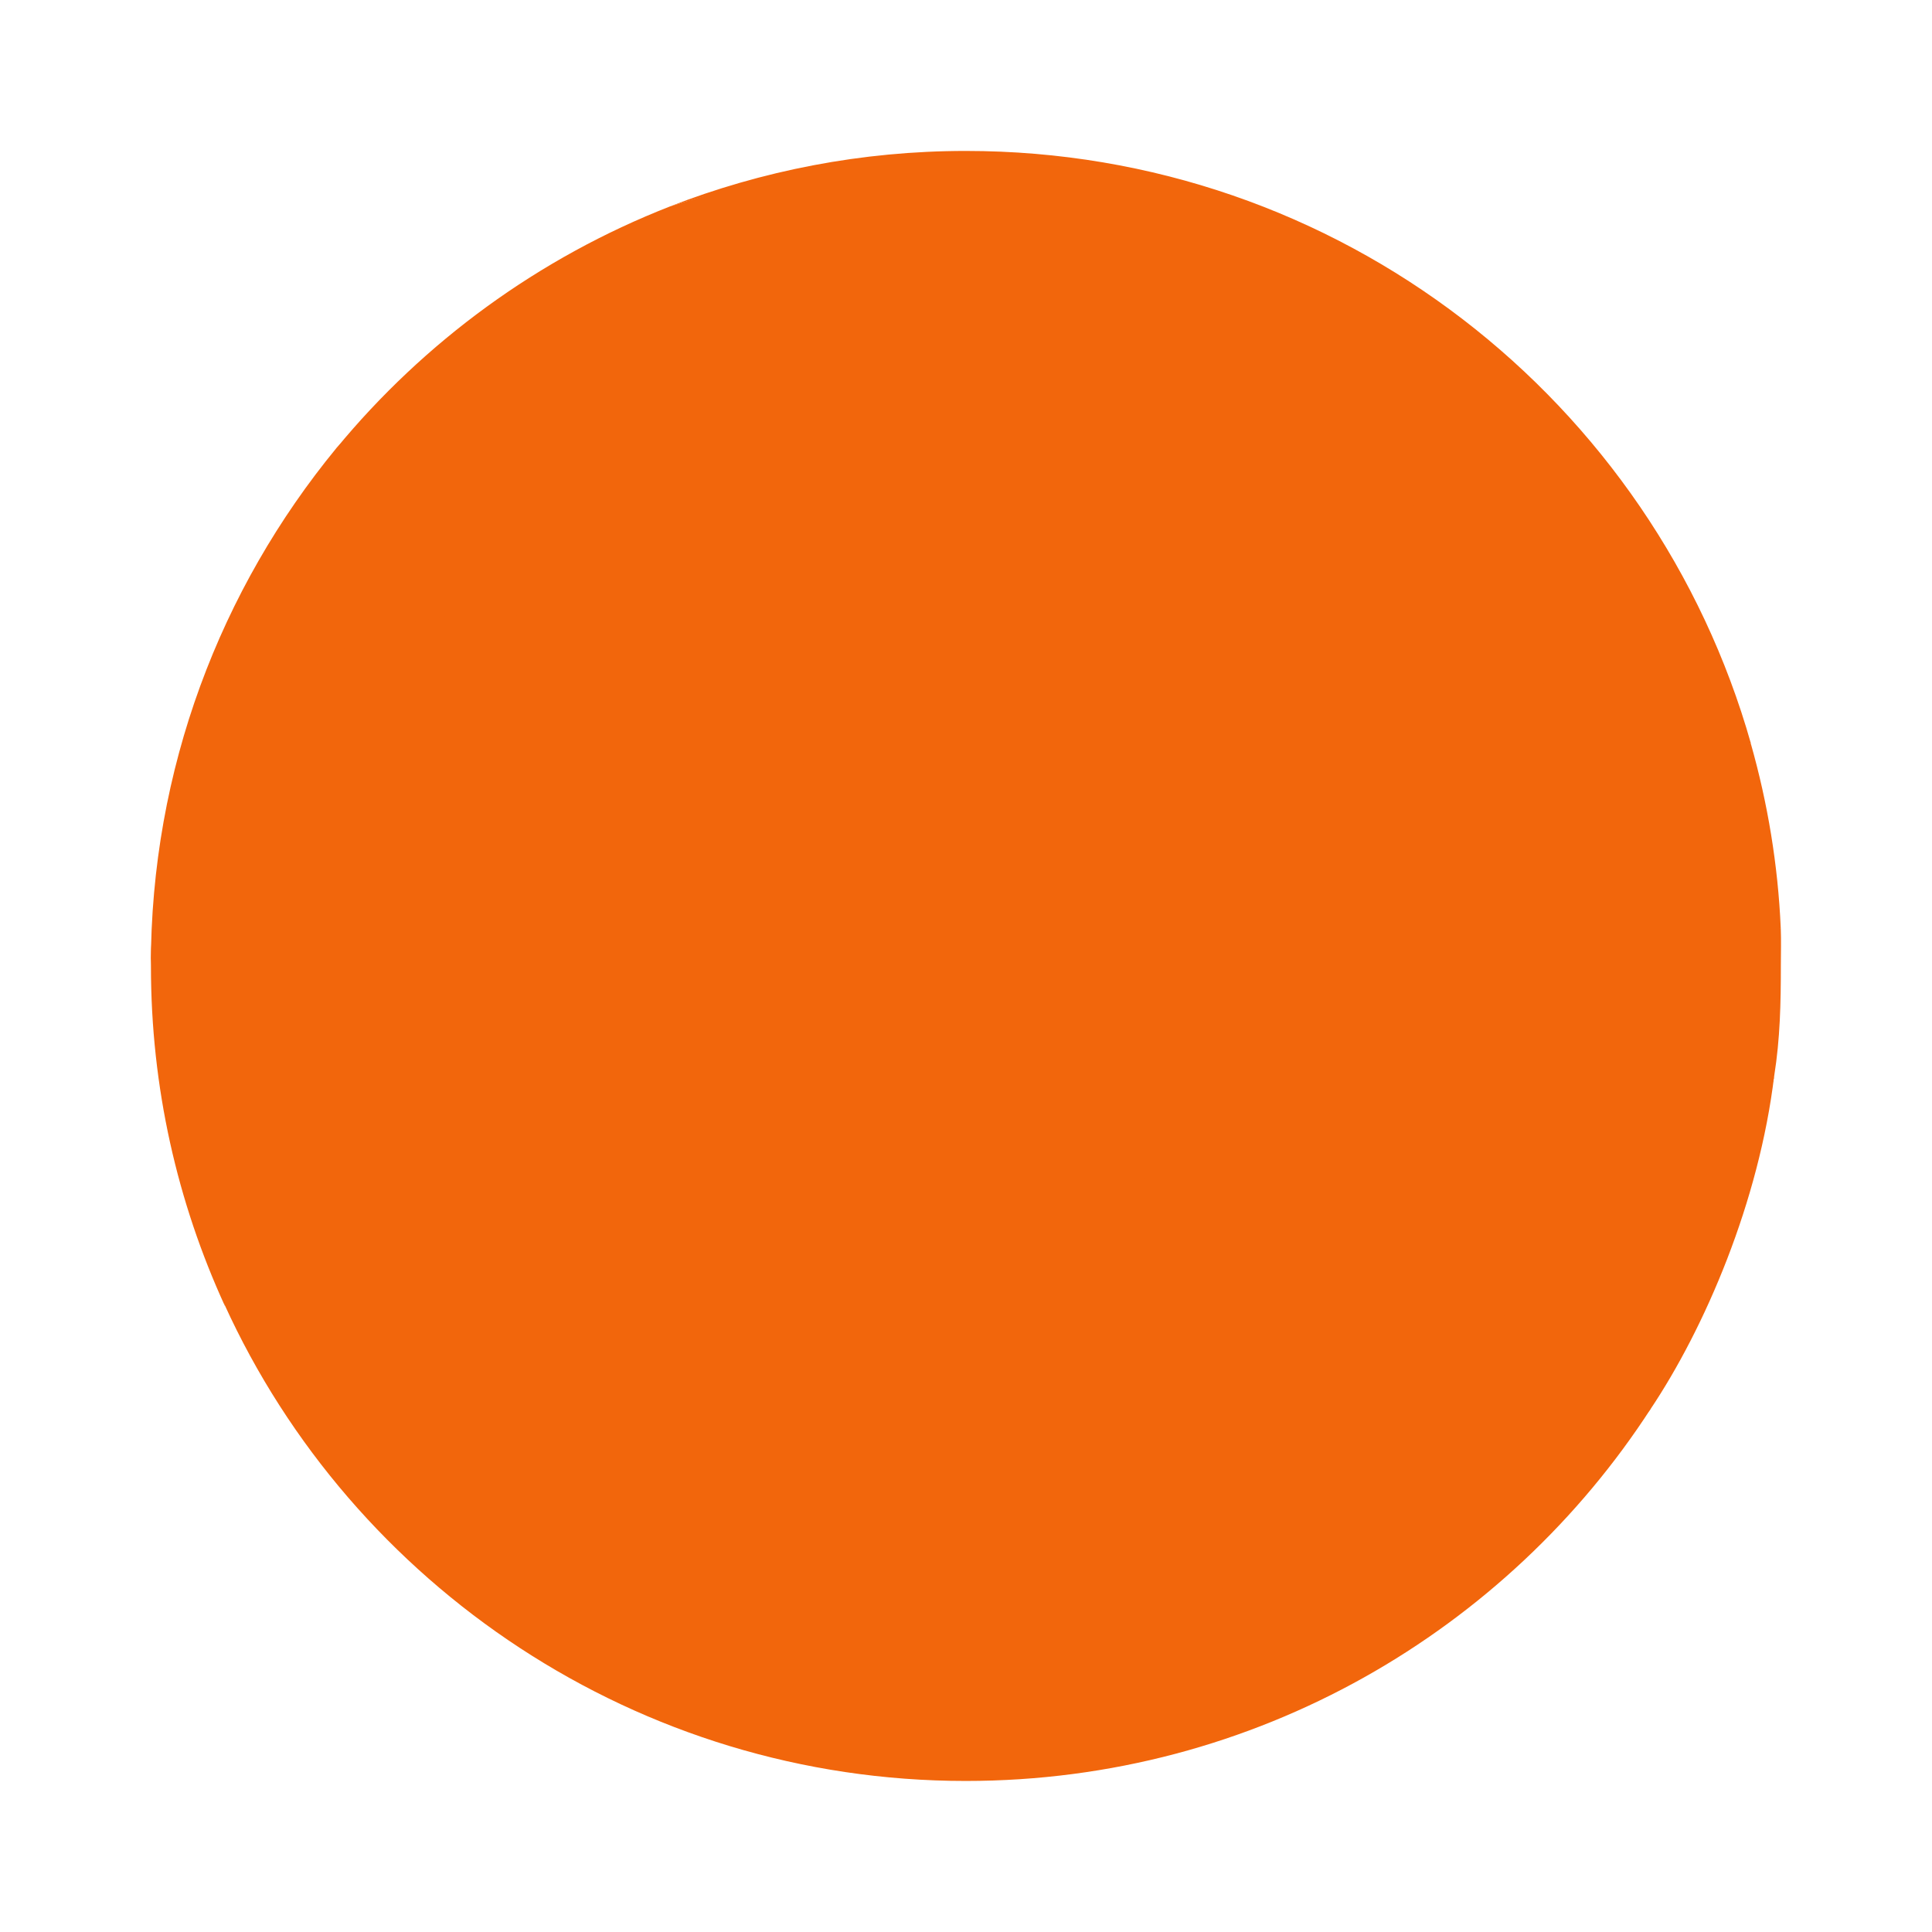 <svg width="64" height="64" version="1.1" xmlns="http://www.w3.org/2000/svg">
 <g transform="matrix(3.375 0 0 3.375 5 5)">
  <path d="m5.517 9.666c-2.727-3.608-5.527-0.866-4.796 1.655 1.256 2.759 4.057 4.678 7.276 4.678 2.855 0 5.323-1.488 6.725-3.655-2.109 1.974-5.937 1.644-9.205-2.679z" fill="#f2660c"/>
  <path d="m7.955 7.182c-3.751-5.689-7.955-2.657-7.955 0.82 0 1.193 0.26 2.318 0.726 3.335-0.498-2.356 2.208-4.172 4.728-0.791 3.659 4.909 7.25 4.045 9.259 1.812 0.543-0.809 1.072-2.05 1.22-3.284l-0.003 0.015c-0.86 2.675-4.667 3.11-7.975-1.907z" fill="#f2660c"/>
  <path d="m10.526 4.636c-2.785-4.596-6.317-4.182-8.706-1.719-1.135 1.381-1.821 3.151-1.821 5.083 0.25-3.367 4.318-5.705 8 0 3.277 5.077 7.35 3.755 7.93 1.102l0.004-0.025c0.058-0.365 0.065-0.713 0.065-1.087 0-0.121 0.004-0.241-9.2e-4 -0.36-1.42 1.007-3.284 0.615-5.471-2.993z" fill="#f2660c"/>
  <path d="m10.545 5.455c2.551 4.101 4.75 3.052 5.452 2.175-0.027-0.625-0.129-1.231-0.293-1.81-1.189 0.025-1.466-0.174-2.632-1.956-1.793-2.741-4.045-4.589-7.978-3.319-1.287 0.503-2.413 1.328-3.276 2.376 2.705-2.489 6.023-1.814 8.727 2.534z" fill="#f2660c"/>
  <path d="m12.894 4.215c1.165 1.782 1.875 1.876 2.811 1.604-0.952-3.363-4.037-5.819-7.707-5.819-1.024 0-2.006 0.195-2.905 0.545 3.515-1.109 6.009 0.929 7.802 3.67z" fill="#f2660c"/>
 </g>
</svg>
